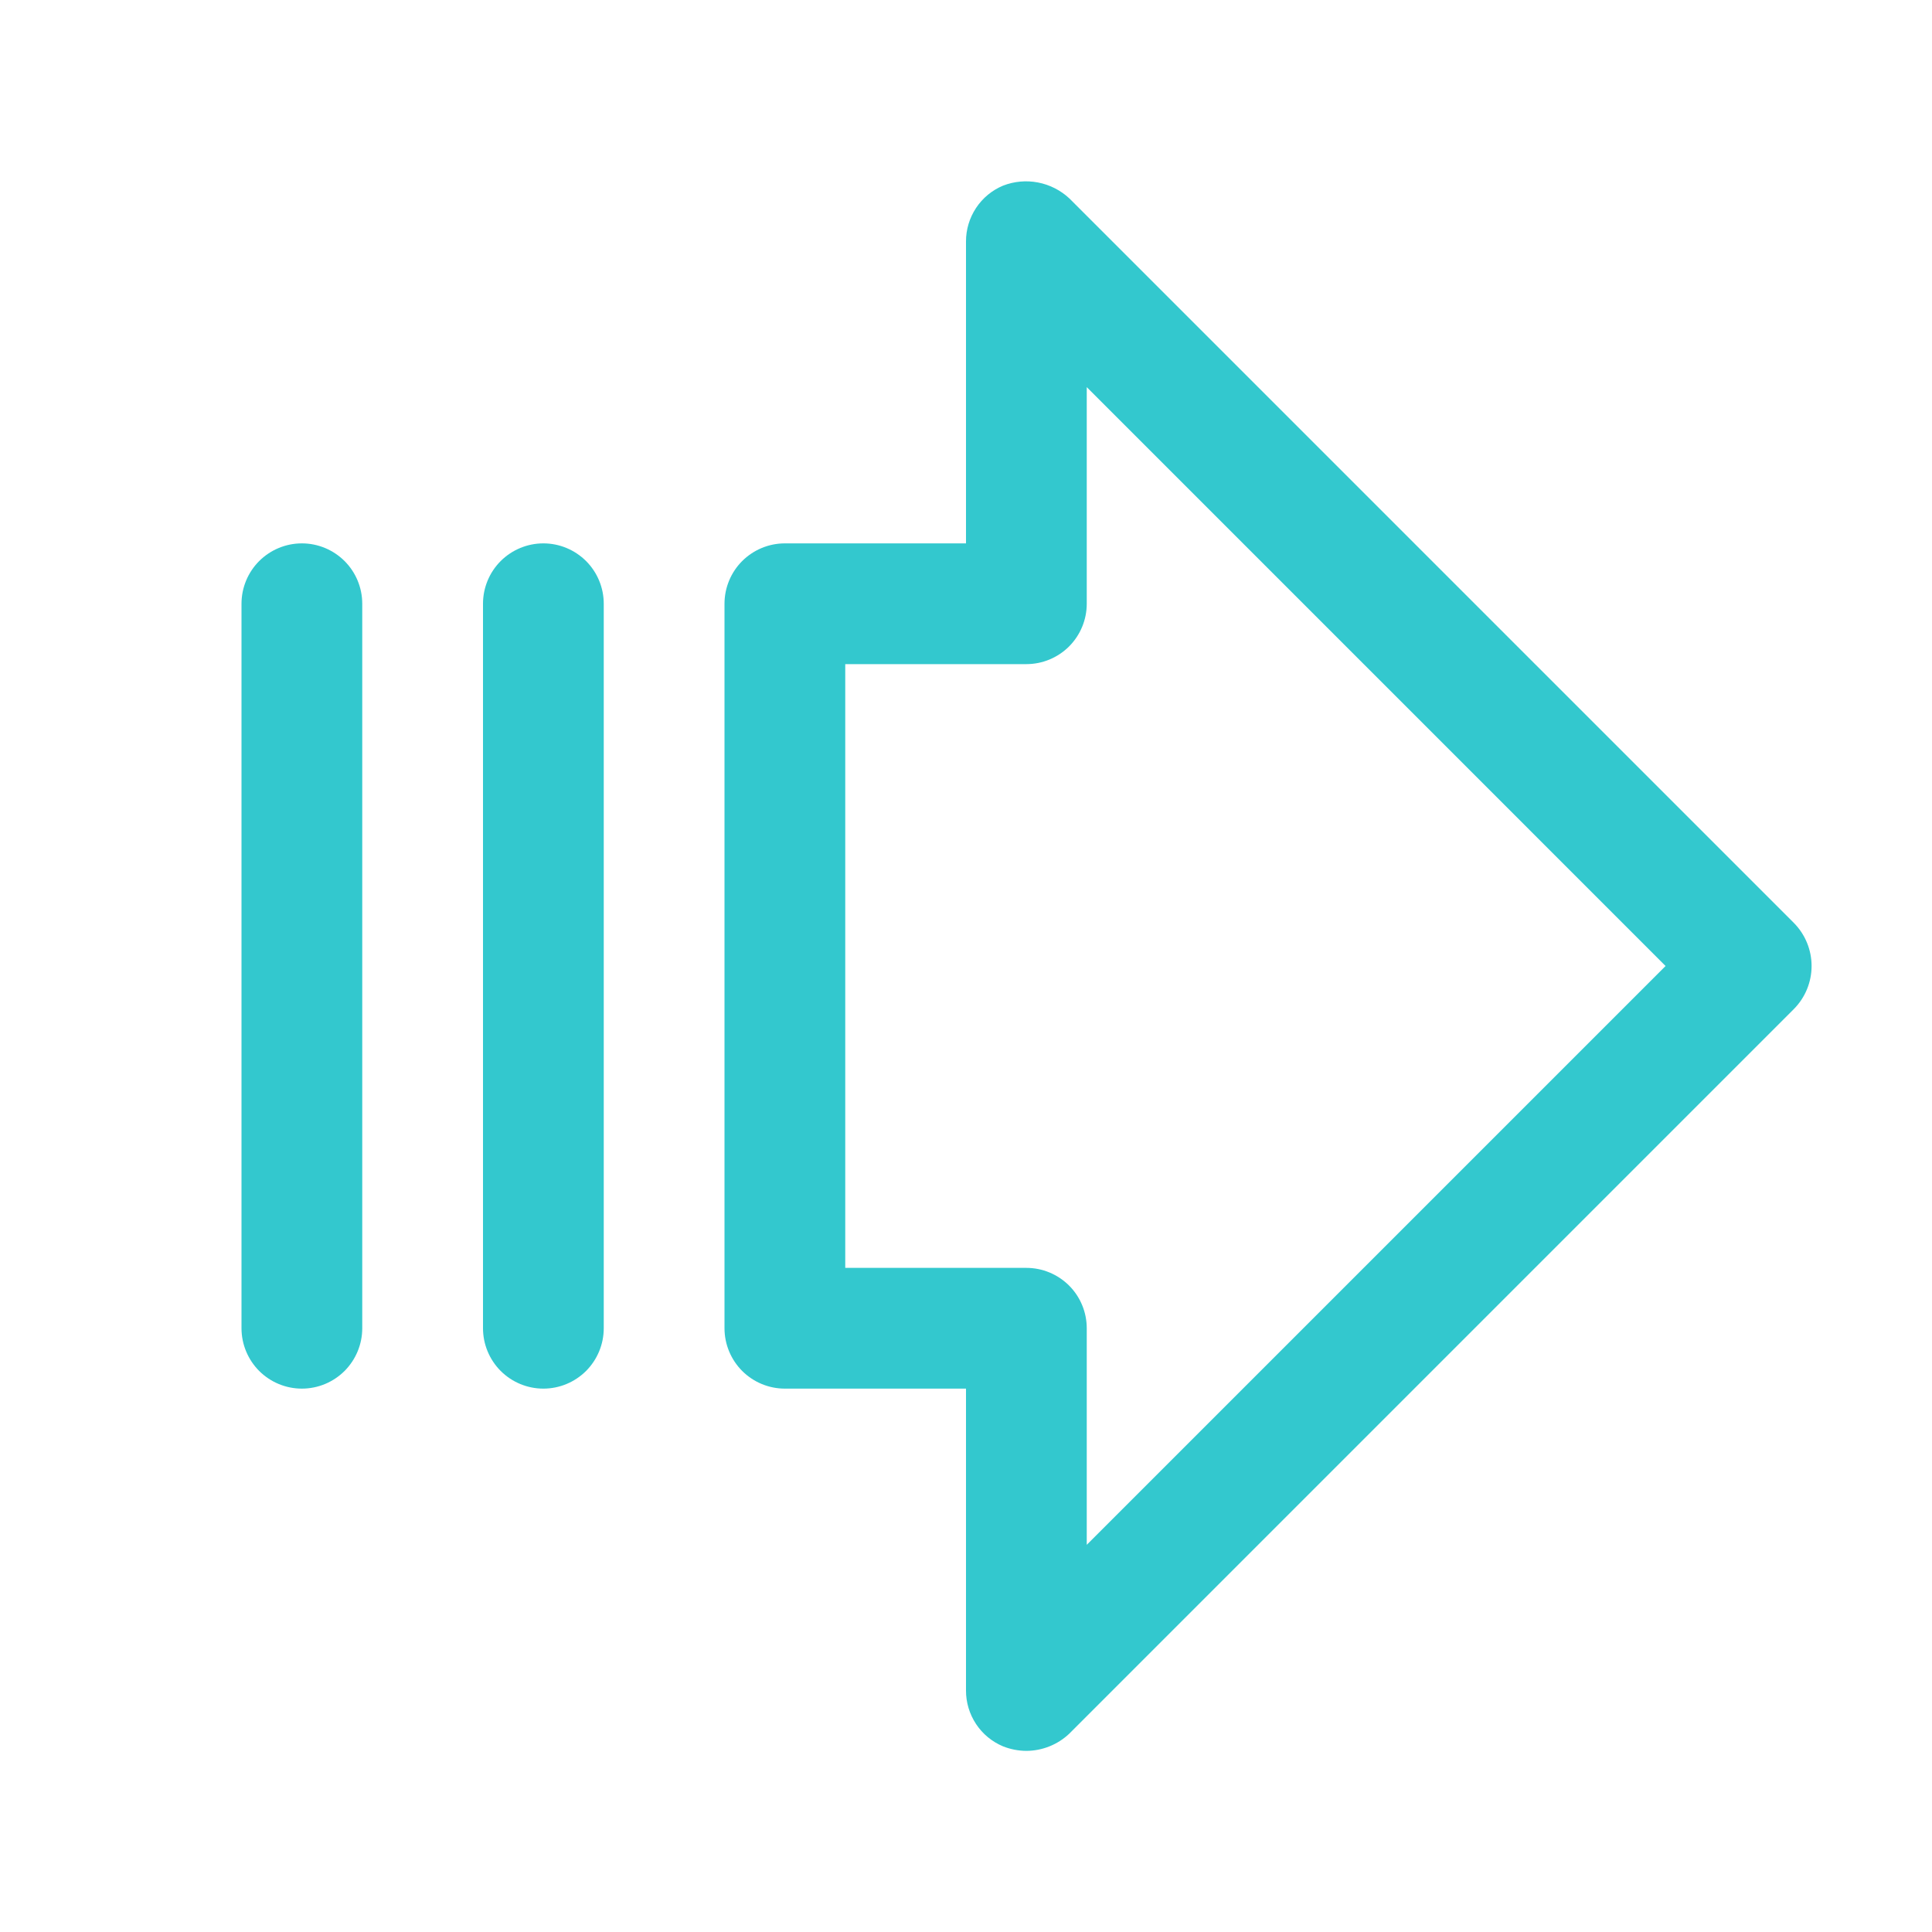 <svg width="40" height="40" viewBox="0 0 40 40" fill="none" xmlns="http://www.w3.org/2000/svg">
<path d="M37.141 19.109L22.141 4.109C21.96 3.94 21.735 3.825 21.491 3.778C21.248 3.731 20.997 3.754 20.766 3.844C20.538 3.939 20.344 4.1 20.208 4.306C20.072 4.512 19.999 4.753 20 5V11.25H16.25C15.918 11.25 15.601 11.382 15.366 11.616C15.132 11.85 15 12.168 15 12.5V27.5C15 27.831 15.132 28.149 15.366 28.384C15.601 28.618 15.918 28.75 16.25 28.75H20V35C19.999 35.247 20.072 35.488 20.208 35.694C20.344 35.9 20.538 36.06 20.766 36.156C20.92 36.217 21.084 36.249 21.25 36.25C21.582 36.248 21.901 36.12 22.141 35.891L37.141 20.89C37.375 20.654 37.507 20.333 37.507 20C37.507 19.666 37.375 19.346 37.141 19.109ZM22.5 31.984V27.5C22.5 27.168 22.368 26.85 22.134 26.616C21.899 26.382 21.581 26.25 21.25 26.25H17.5V13.75H21.25C21.581 13.75 21.899 13.618 22.134 13.384C22.368 13.149 22.5 12.831 22.5 12.5V8.015L34.484 20L22.5 31.984ZM7.5 12.5V27.5C7.5 27.831 7.368 28.149 7.134 28.384C6.899 28.618 6.582 28.75 6.25 28.75C5.918 28.75 5.601 28.618 5.366 28.384C5.132 28.149 5 27.831 5 27.5V12.5C5 12.168 5.132 11.85 5.366 11.616C5.601 11.382 5.918 11.25 6.25 11.25C6.582 11.25 6.899 11.382 7.134 11.616C7.368 11.85 7.5 12.168 7.5 12.5ZM12.5 12.5V27.5C12.5 27.831 12.368 28.149 12.134 28.384C11.899 28.618 11.582 28.75 11.25 28.75C10.918 28.75 10.601 28.618 10.366 28.384C10.132 28.149 10 27.831 10 27.5V12.5C10 12.168 10.132 11.85 10.366 11.616C10.601 11.382 10.918 11.25 11.25 11.25C11.582 11.25 11.899 11.382 12.134 11.616C12.368 11.85 12.5 12.168 12.5 12.5Z" fill="#33C8CE"/>
</svg>
